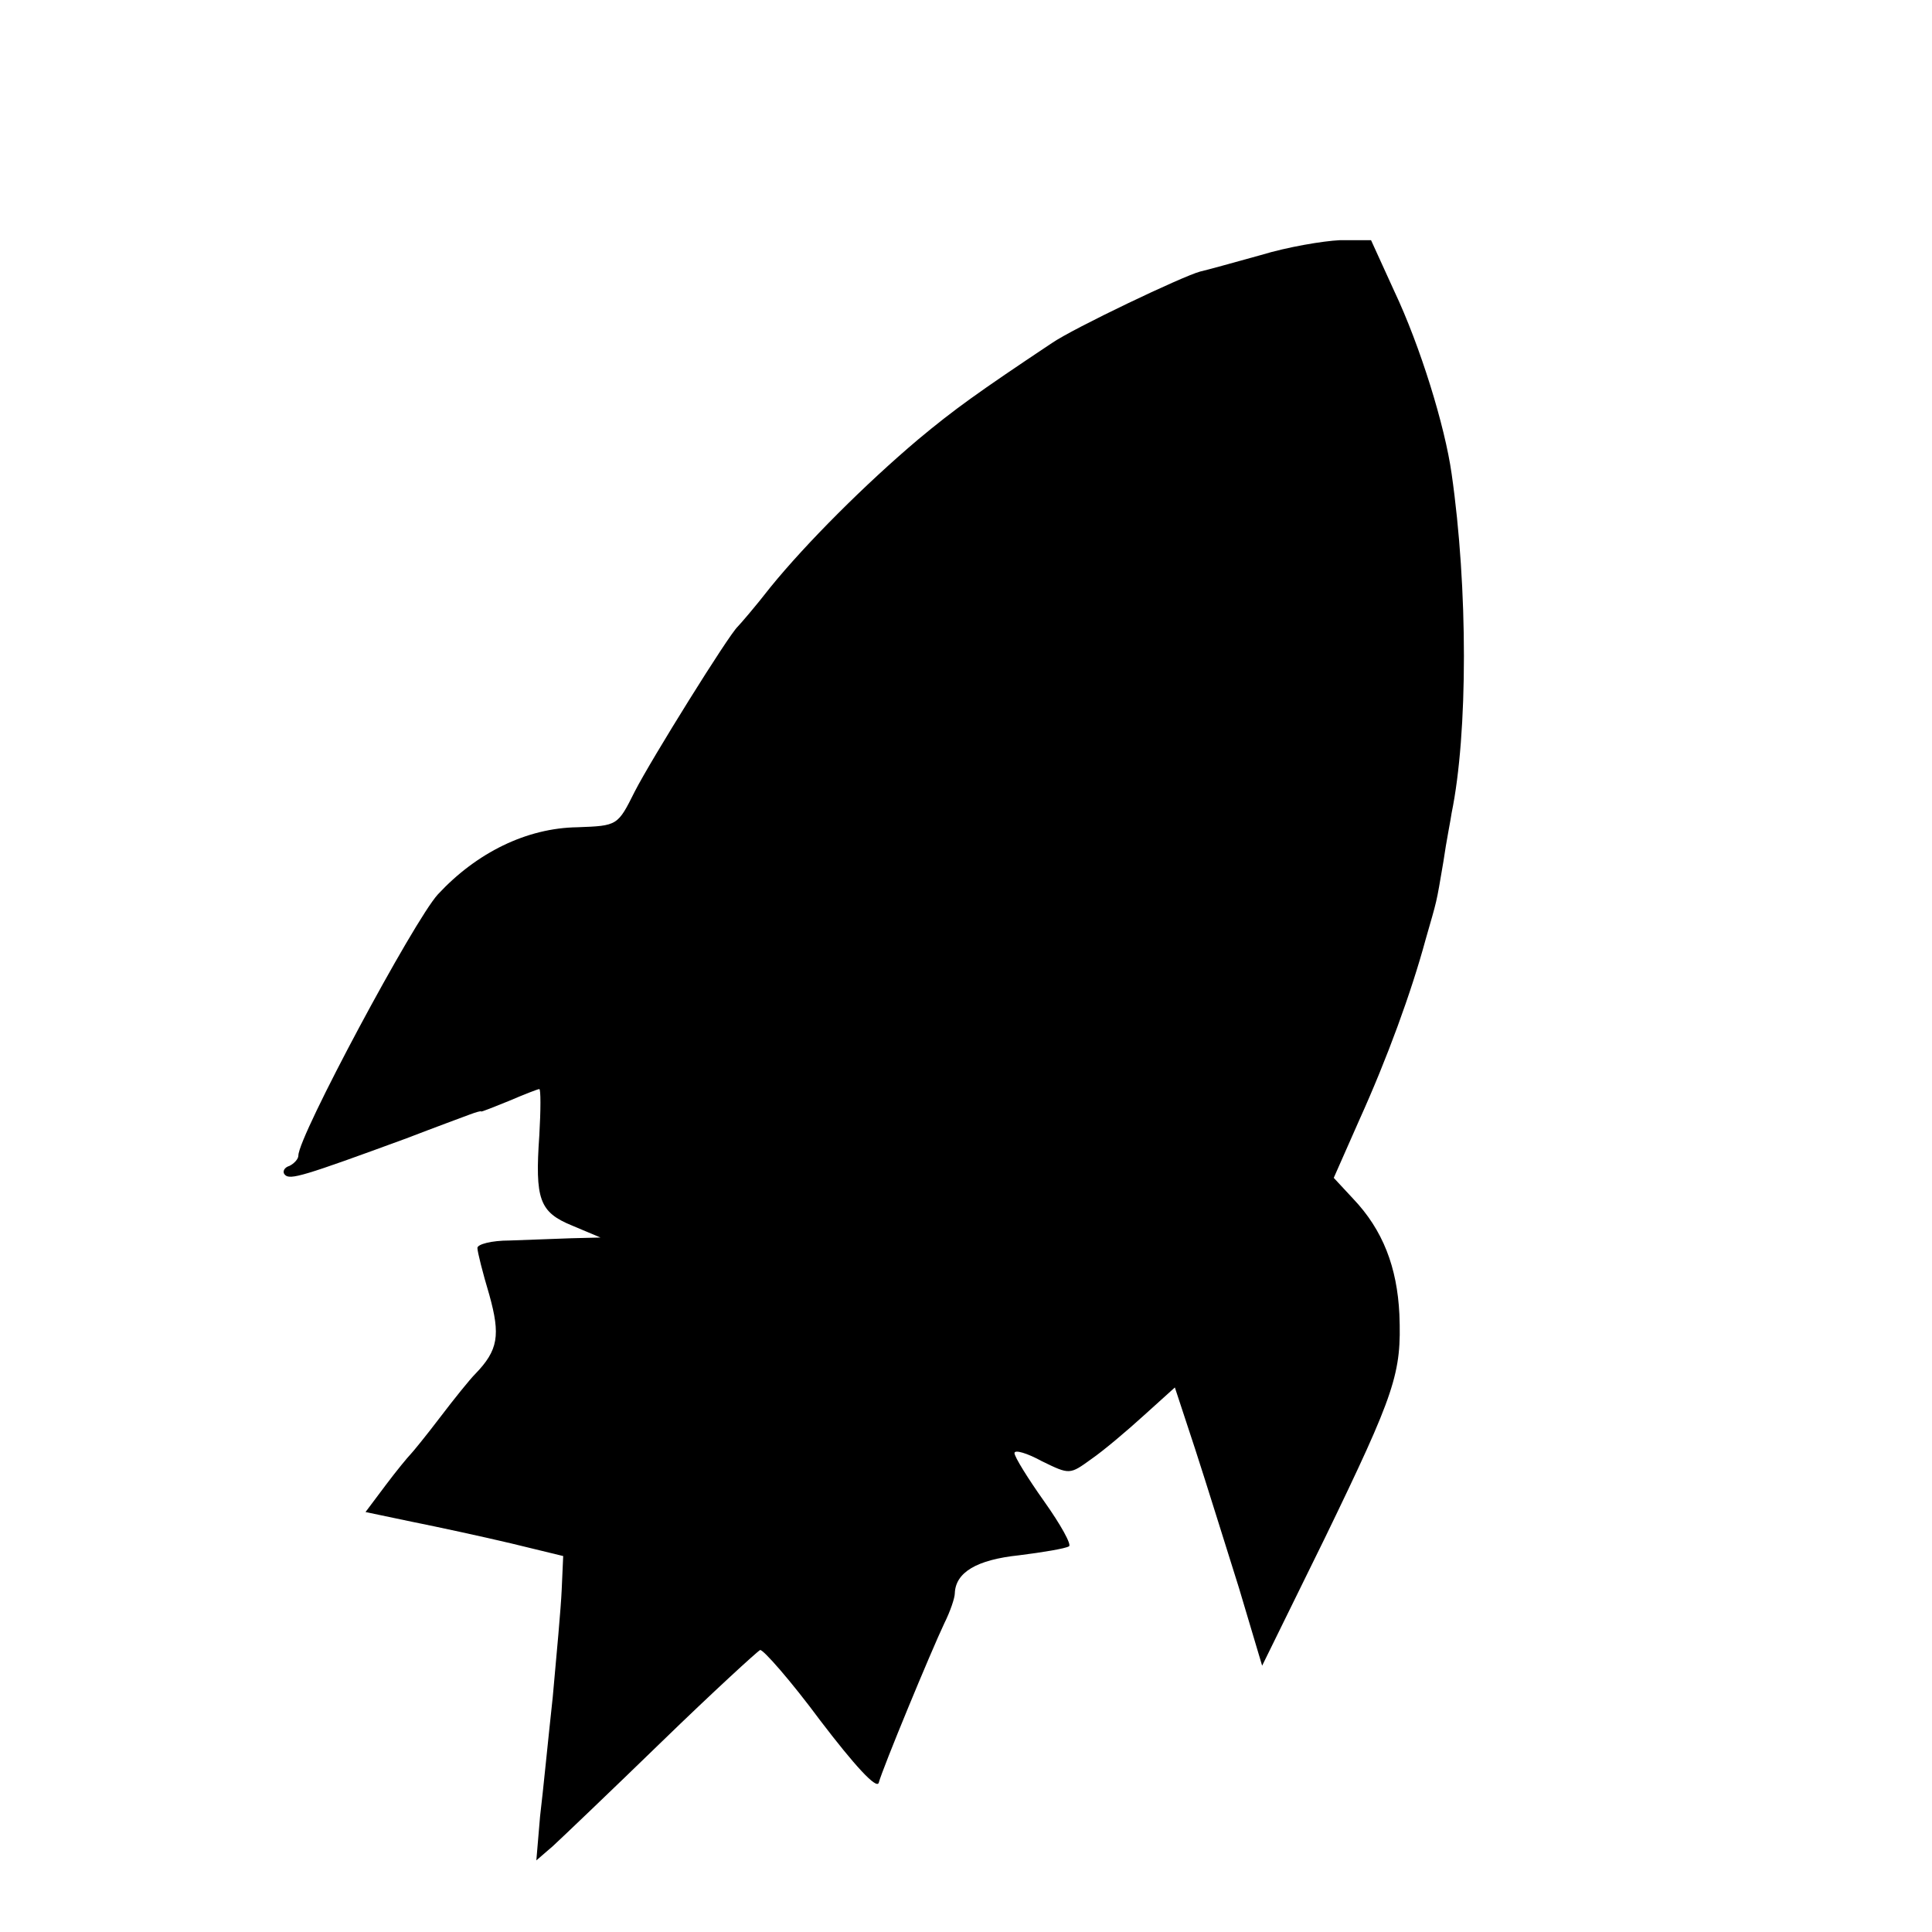 <?xml version="1.0" standalone="no"?>
<!DOCTYPE svg PUBLIC "-//W3C//DTD SVG 20010904//EN"
 "http://www.w3.org/TR/2001/REC-SVG-20010904/DTD/svg10.dtd">
<svg version="1.0" xmlns="http://www.w3.org/2000/svg"
 width="259pt" height="259pt" viewBox="0 0 259 259"
 preserveAspectRatio="xMidYMid meet">
<g transform="translate(0,259) scale(0.1,-0.1)"
fill="#000000" stroke="none">
<path d="M1690 2248 c-36 -10 -72 -20 -81 -22 -23 -6 -170 -76 -199 -96 -99
-66 -131 -89 -179 -129 -71 -60 -150 -139 -198 -198 -21 -27 -41 -50 -44 -53
-12 -11 -116 -178 -138 -221 -23 -46 -23 -46 -77 -48 -68 -1 -135 -34 -187
-90 -32 -35 -187 -324 -187 -350 0 -5 -6 -11 -12 -14 -7 -2 -10 -8 -6 -12 7
-7 24 -2 163 49 39 15 77 29 85 32 8 3 15 5 15 4 0 -1 17 6 37 14 21 9 39 16
41 16 2 0 2 -28 0 -62 -6 -86 0 -103 44 -121 l38 -16 -40 -1 c-22 -1 -59 -2
-82 -3 -24 0 -43 -5 -43 -10 0 -5 7 -33 16 -63 15 -54 12 -74 -19 -106 -7 -7
-28 -33 -47 -58 -19 -25 -37 -47 -40 -50 -3 -3 -18 -21 -33 -41 l-27 -36 62
-13 c35 -7 95 -20 133 -29 l70 -17 -2 -45 c-1 -24 -7 -89 -12 -144 -6 -55 -13
-127 -17 -160 l-5 -59 22 19 c12 11 78 74 146 140 68 66 128 121 132 123 4 1
41 -41 81 -95 45 -59 75 -92 78 -83 5 19 70 176 88 214 8 16 14 34 14 40 1 28
29 45 86 51 32 4 62 9 67 12 4 2 -11 29 -33 60 -22 31 -40 60 -40 65 0 5 17 0
37 -11 37 -18 37 -18 66 3 16 11 48 38 71 59 l41 37 27 -82 c15 -46 41 -130
59 -187 l31 -104 84 171 c95 196 103 221 100 300 -3 63 -22 113 -62 155 l-26
28 34 77 c38 84 70 172 89 242 16 56 14 46 24 105 4 28 10 57 11 65 22 107 22
302 0 455 -9 64 -42 171 -77 245 l-31 68 -42 0 c-22 -1 -70 -9 -106 -20z"/>
</g>
</svg>
